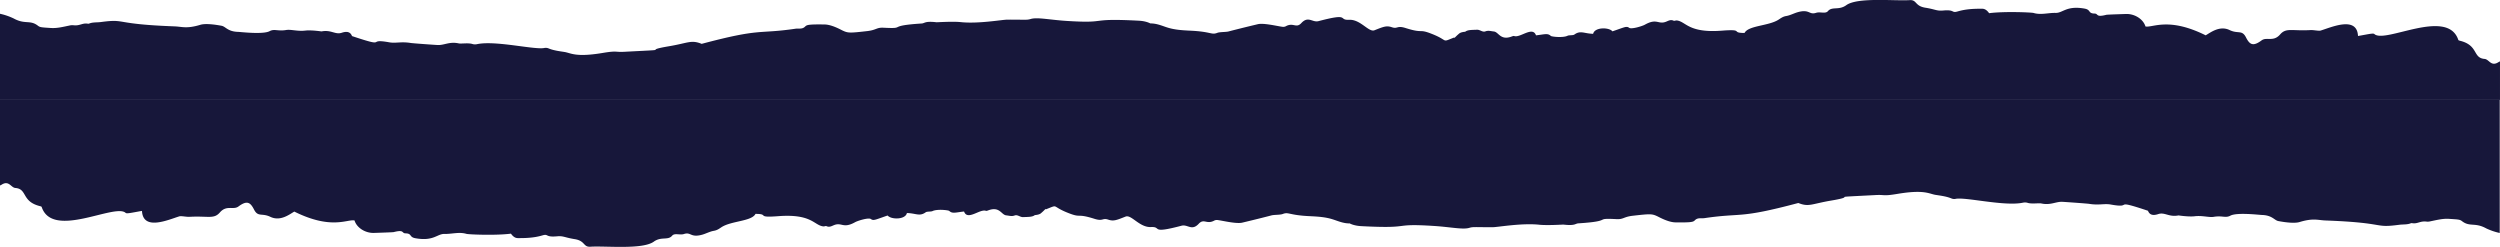 <svg xmlns="http://www.w3.org/2000/svg" viewBox="0 0 2022.01 199.7"><defs><style>.cls-1{fill:#17173a;}</style></defs><title>torn-bg</title><g id="Capa_2" data-name="Capa 2"><g id="Capa_1-2" data-name="Capa 1"><path class="cls-1" d="M1.15,149.48c6.08-4,7.64,2.26,11.29,2.55,9.85.8,4.78,11,20,14.72.5.11,1.2.36,1.27.66,8.8,26.31,59.36-3.24,67.93,4.79.95.85,5.25-.25,13.2-1.62.82,16.38,21.23,7.18,30.18,4.41,1.55-.48,5.75.52,8.19.38,15.34-.86,19.73,2.11,24.65-3.55,5.49-6.29,10.82-1.72,15-4.81,7-5.22,9.66-3.3,12.61,2.46,3.22,6.34,6.28,2.59,13.19,5.9,8.18,3.95,15.64-2.13,19.39-4.24,30,14.93,42.87,6,48.69,7.17,1.78,5.88,8.65,10.29,15.67,10.09,0,0,15.26-.47,16-.66,8.82-2.27,6.31.92,9.5,1,5.55.11,2.8,3,8.06,3.95,14.83,2.66,17.58-3.62,23.53-3.47s11.83-1.82,17.75-.06c1.71.51,23.72,1.44,36-.17,1.34,1.83,3,3.57,5.55,3.6,6.68.06,13.36-.25,19.78-2.15,5.36-1.6,2.05,1.63,11.92.71,5.19-.49,6.24,1,14.28,2.27,8.69,1.37,6.79,6.51,12.71,6.14,12.32-.79,42.23,2.51,51.33-4.11,6-4.34,11.43-.8,14.79-4.78,2-2.41,6.27-.31,9.55-1.37,5.88-1.93,5.12,3.27,15,.48,3.1-.91,6-2.54,9.22-3.08,2.79-.46,4.42-1.81,6.43-3.1,8.09-5,24.25-4.58,27.24-10.59,11.59,0-.1,3.28,18.25,1.86,27.55-2.13,29.07,7.54,36.75,8.27.78.05,1.8-.5,2.34-.24,2.3,1.11,4.06.08,6-.74,6.53-2.69,7.39,3.11,17.3-2.47,2.06-1.14,10.79-3.86,12.66-2.53,2.21,1.55,3.29.68,13.55-2.85,2.88,3.46,14.41,3.47,15.62-2,7.45.21,10.25,3,15.23-.62,1-.73,4.31-.38,5.41-.92,3.73-1.85,12.93-.79,13.58-.17,2.55,2.37,4.8,1.3,12,.47,2.71,7.73,12.81-2.29,17.66-.55.56.21,1.56-.26,2.29-.51,9-3.16,10.2,3.83,14.22,4.19,2.22.22,4.34,1,6.71.1s4.38,1.39,6.78,1.31c5.07-.17,7.7-.14,9.61-1.64,0,0,3.12-.15,4.68-1.3a43.06,43.06,0,0,0,3.93-3.7l.23.38c10.9-4.24,4-2.73,17.73,2.75,11.57,4.64,6.53.12,21.68,4.91,7.09,2.24,6.24-1,11.12.65,4.23,1.42,6.47.51,14-2.48,4.71-1.84,11.23,8.91,20.52,8.47s-1.34,5.82,24.72-1.08c5-1.31,8.24,4.49,13.88-1.54,4.35-4.7,6.48.91,12.86-2.75a4.93,4.93,0,0,1,2.71-.26c3.67.45,15,3.23,19.69,2.06,11.54-2.73,22.47-5.54,23.5-5.83,2.15-.63,7.11-.33,9.29-1.18,4.74-1.84,4.78,1,21.83,1.78,6.14.29,12.2.65,17.93,2.38,4.62,1.39,8.88,3.53,14.4,3.49,0,0,3.13,1.87,9.24,2.19,42.91,2.26,23.22-2.43,58.84-.15,13.48.86,23.25,3.1,28.52,1.56,3.3-1,4.22-.49,19-.55,4,0,23.56-3.53,37.66-2,6.5.69,19.07-.16,19.59-.11,9.55,1.11,9.3-.81,12-1,29.44-1.9,11.4-4.39,30.91-3.42,5.69.28,5.63-1.87,13.11-2.73,14.15-1.61,15.5-1.63,19.89.43,1.81.86,8.85,4.87,14.72,4.93,13,.17,14.26-.32,15.6-1.67,2.35-2.4,5.1-1.36,7.84-1.77,31-4.56,27,.79,75.86-12.24,8.51,3.43,10.69.73,26.3-1.91,24.85-4.19-7.22-2.24,36.2-4.5,7.94-.43,5.52,1.09,17.94-1,21.87-3.62,25.34.08,30.77.88,4.41.66,8.83,1.26,12.7,2.88a5.89,5.89,0,0,0,3.08.36c7.55-1.84,39.4,6.19,54.56,3.07a8,8,0,0,1,3.57,0c3.35,1.23,9.43.15,11.38.59,7.51,1.66,11.79-1.59,17.07-1.31.68,0,19.88,1.34,21.75,1.65,7.88,1.28,12.19-.4,17.3.52,19.46,3.51,0-5,30.19,5.06,1.2,3.16,3.76,4.19,8.28,2.69,5.3-1.77,8.61,2.62,16.39,1.07,0,0,8.29,1.25,13,.69,6.34-.76,11.75,1.1,15.45.47,6.93-1.18,9.59,1.15,13.48-.94,5.19-2.84,23.5-.63,25.51-.58,8.45.24,10,4.28,13.31,4.93,4.61.87,12.84,2.12,17.23.78,11.17-3.37,14.73-1.47,21-1.25,50.37,1.87,38.3,6.3,59.58,3.48,3.2-.42,6.65,0,9.56-1.32a5,5,0,0,1,.8,0c4.61.78,6.45-2,12-1.23a9.39,9.39,0,0,0,3-.3c5-1,9.88-2.33,15.21-1.93,7,.47,8.41.46,10.12,1.8,6.42,5,10.37.78,19.64,5.89a51,51,0,0,0,10.93,3.72V80.83H0V150A5.82,5.82,0,0,0,1.15,149.48Z"/><path class="cls-1" d="M2020.86,50.22c-6.08,4-7.64-2.26-11.29-2.55-9.85-.8-4.77-11-20-14.72-.51-.11-1.2-.36-1.28-.66-8.79-26.31-59.35,3.24-67.93-4.79-.95-.85-5.24.25-13.2,1.62-.81-16.38-21.22-7.18-30.17-4.41-1.55.48-5.75-.52-8.2-.38-15.33.86-19.72-2.11-24.64,3.55-5.5,6.29-10.82,1.72-15,4.81-7,5.22-9.66,3.3-12.61-2.46-3.23-6.34-6.29-2.59-13.2-5.9-8.17-3.95-15.63,2.13-19.39,4.24-30-14.93-42.87-6-48.69-7.17-1.77-5.88-8.65-10.29-15.67-10.09,0,0-15.26.47-15.94.66-8.82,2.27-6.31-.92-9.51-1-5.55-.11-2.79-3-8.06-4-14.83-2.66-17.58,3.62-23.53,3.47s-11.83,1.82-17.74.06c-1.72-.51-23.72-1.44-36,.17-1.35-1.83-3-3.57-5.56-3.6-6.67-.06-13.35.25-19.77,2.15-5.37,1.6-2.05-1.63-11.93-.71-5.18.49-6.24-1-14.28-2.27-8.68-1.37-6.79-6.51-12.7-6.14-12.32.79-42.24-2.51-51.33,4.11-6,4.34-11.43.8-14.79,4.78-2,2.41-6.28.31-9.55,1.37-5.88,1.93-5.13-3.27-15-.48-3.11.91-6,2.54-9.23,3.08-2.78.46-4.41,1.81-6.43,3.1-8.09,5-24.25,4.58-27.24,10.59-11.59,0,.1-3.28-18.24-1.86-27.55,2.13-29.08-7.54-36.76-8.27-.78,0-1.79.5-2.34.24-2.3-1.11-4-.08-6,.74-6.53,2.69-7.39-3.11-17.3,2.47-2,1.14-10.79,3.86-12.66,2.53-2.21-1.55-3.28-.68-13.54,2.85-2.88-3.46-14.41-3.47-15.63,2-7.45-.21-10.24-3-15.22.62-1,.73-4.32.38-5.41.92-3.73,1.85-12.94.79-13.58.17-2.56-2.37-4.8-1.3-12-.47-2.72-7.73-12.82,2.29-17.67.55-.56-.21-1.56.26-2.29.51-9,3.16-10.2-3.83-14.21-4.19-2.22-.22-4.35-1-6.71-.1s-4.38-1.39-6.78-1.31c-5.08.17-7.7.14-9.61,1.64,0,0-3.12.15-4.68,1.3a41.91,41.91,0,0,0-3.94,3.7l-.22-.38c-10.91,4.24-4,2.73-17.74-2.75-11.56-4.64-6.52-.12-21.68-4.91-7.09-2.24-6.24,1-11.12-.65-4.22-1.42-6.47-.51-14,2.48-4.7,1.84-11.23-8.91-20.51-8.47s1.34-5.82-24.72,1.08c-5,1.31-8.24-4.49-13.88,1.54-4.36,4.7-6.48-.91-12.86,2.75a5,5,0,0,1-2.72.26c-3.67-.45-15-3.23-19.69-2.06-11.54,2.73-22.47,5.54-23.5,5.83-2.15.63-7.1.33-9.29,1.18-4.74,1.84-4.77-1-21.82-1.78-6.14-.29-12.2-.65-17.94-2.38-4.62-1.39-8.88-3.53-14.4-3.49,0,0-3.13-1.87-9.23-2.19-42.91-2.26-23.22,2.43-58.84.15C848.75,16,839,13.8,833.72,15.34c-3.3,1-4.23.49-19,.55-4,0-23.57,3.53-37.67,2-6.5-.69-19.06.16-19.59.11-9.55-1.11-9.3.81-12,1-29.45,1.9-11.4,4.39-30.91,3.42-5.7-.28-5.64,1.87-13.12,2.73-14.14,1.61-15.5,1.63-19.89-.43-1.81-.86-8.84-4.87-14.72-4.93-13-.17-14.25.32-15.6,1.67-2.35,2.4-5.1,1.36-7.83,1.77-31,4.56-27.06-.79-75.87,12.24-8.5-3.43-10.69-.73-26.3,1.91-24.84,4.19,7.23,2.24-36.19,4.5-7.95.43-5.52-1.09-17.94,1-21.88,3.62-25.34-.08-30.78-.88-4.4-.66-8.83-1.26-12.69-2.88a5.93,5.93,0,0,0-3.09-.36c-7.54,1.84-39.4-6.19-54.55-3.07a8,8,0,0,1-3.58,0c-3.34-1.23-9.43-.15-11.37-.59-7.51-1.66-11.79,1.59-17.07,1.31-.69,0-19.88-1.34-21.76-1.65-7.88-1.28-12.19.4-17.3-.52-19.46-3.51.05,5.05-30.19-5.06-1.2-3.16-3.75-4.19-8.27-2.69-5.31,1.77-8.62-2.62-16.39-1.07,0,0-8.29-1.25-13.05-.69-6.33.76-11.74-1.1-15.45-.47-6.92,1.18-9.59-1.15-13.47.94-5.2,2.84-23.51.63-25.51.58-8.46-.24-10-4.28-13.32-4.93-4.61-.87-12.84-2.12-17.23-.78-11.17,3.37-14.72,1.47-21,1.25-50.37-1.87-38.3-6.3-59.59-3.48-3.2.42-6.64,0-9.56,1.32a4.84,4.84,0,0,1-.79,0c-4.62-.78-6.46,2-12,1.23a9.42,9.42,0,0,0-3.05.3c-5,1-9.87,2.33-15.2,1.93-7-.47-8.41-.46-10.13-1.8-6.42-5-10.36-.78-19.64-5.89A50.59,50.59,0,0,0,0,11.13v69.7H2022V49.67A5.82,5.82,0,0,0,2020.86,50.22Z"/></g></g></svg>